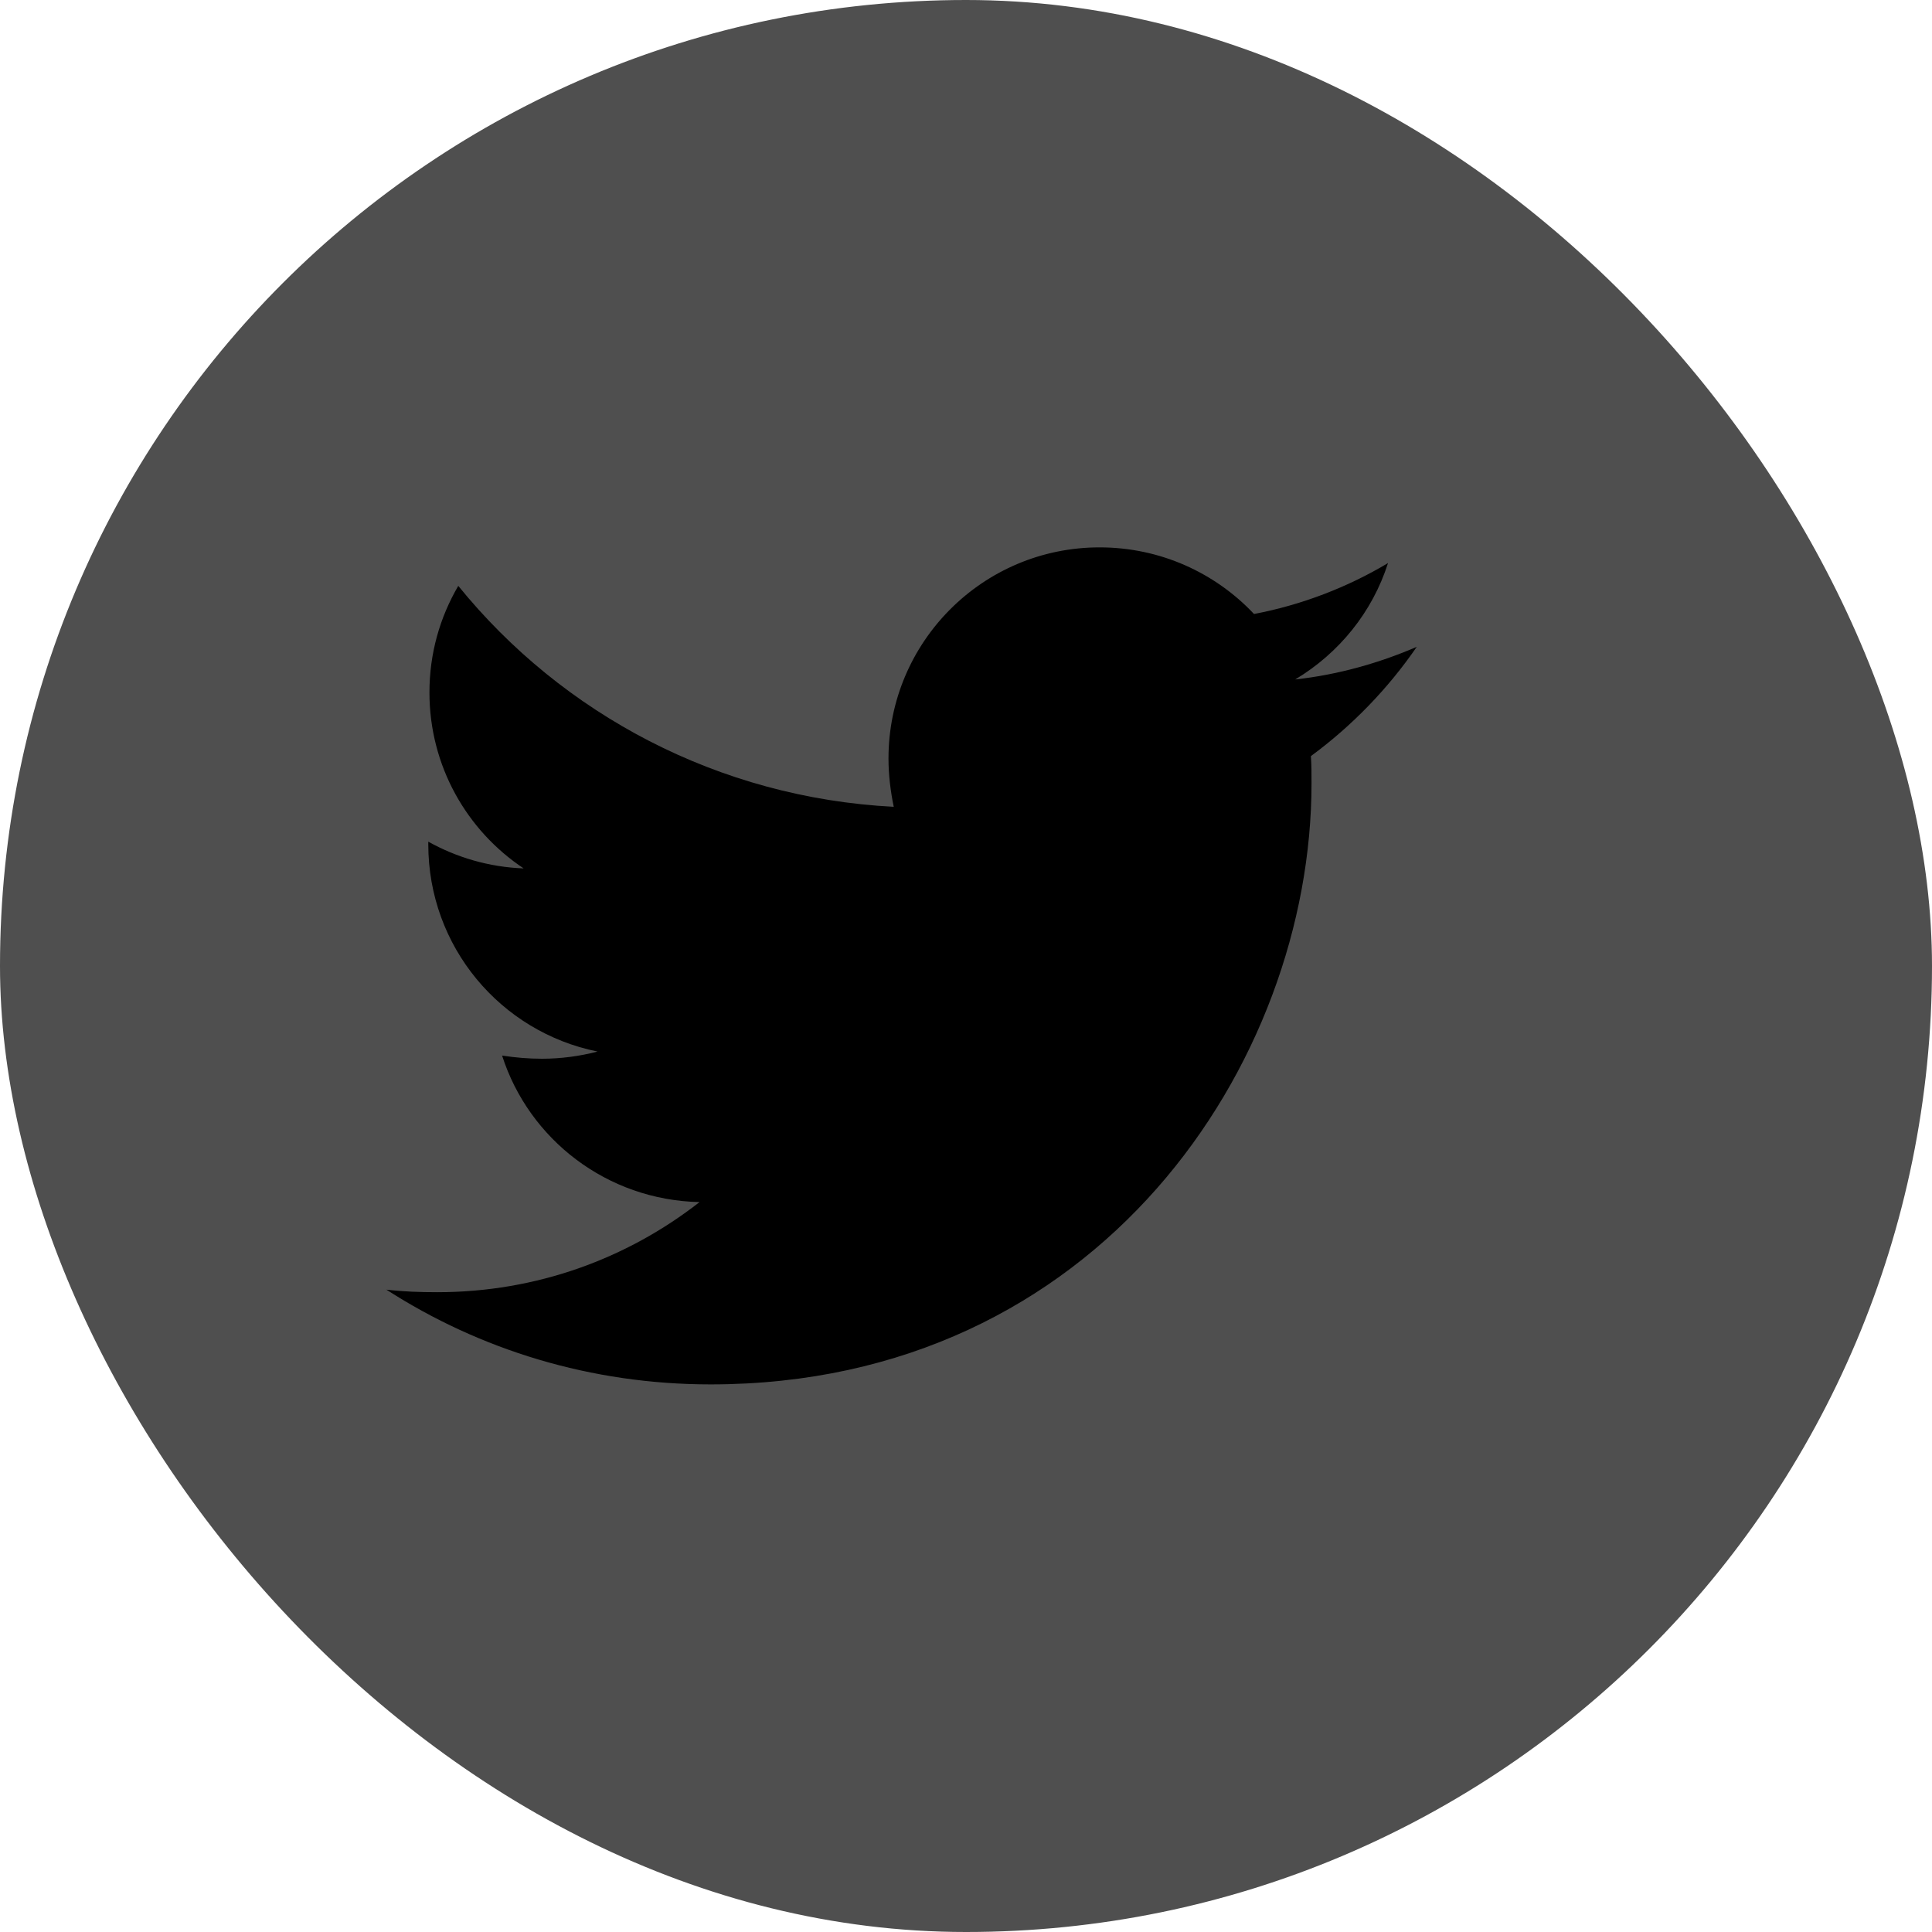<svg width="25" height="25" viewBox="0 0 25 25" fill="none" xmlns="http://www.w3.org/2000/svg">
<rect width="25" height="25" rx="12.5" fill="#4F4F4F"/>
<path d="M16.963 9.784C16.971 9.901 16.971 10.021 16.971 10.138C16.971 13.75 14.221 17.914 9.195 17.914C7.646 17.914 6.208 17.466 5 16.688C5.219 16.714 5.432 16.721 5.659 16.721C6.938 16.721 8.112 16.289 9.052 15.555C7.852 15.529 6.844 14.742 6.497 13.659C6.667 13.685 6.836 13.7 7.013 13.7C7.258 13.7 7.503 13.667 7.732 13.607C6.479 13.354 5.542 12.253 5.542 10.925V10.891C5.906 11.094 6.328 11.221 6.776 11.237C6.039 10.747 5.557 9.909 5.557 8.961C5.557 8.453 5.693 7.987 5.93 7.581C7.276 9.24 9.297 10.323 11.565 10.44C11.523 10.237 11.497 10.026 11.497 9.815C11.497 8.31 12.716 7.083 14.229 7.083C15.016 7.083 15.727 7.414 16.227 7.945C16.844 7.828 17.438 7.599 17.961 7.286C17.758 7.922 17.326 8.453 16.76 8.792C17.31 8.732 17.844 8.581 18.333 8.37C17.961 8.911 17.495 9.393 16.963 9.784Z" fill="black"/>
</svg>
